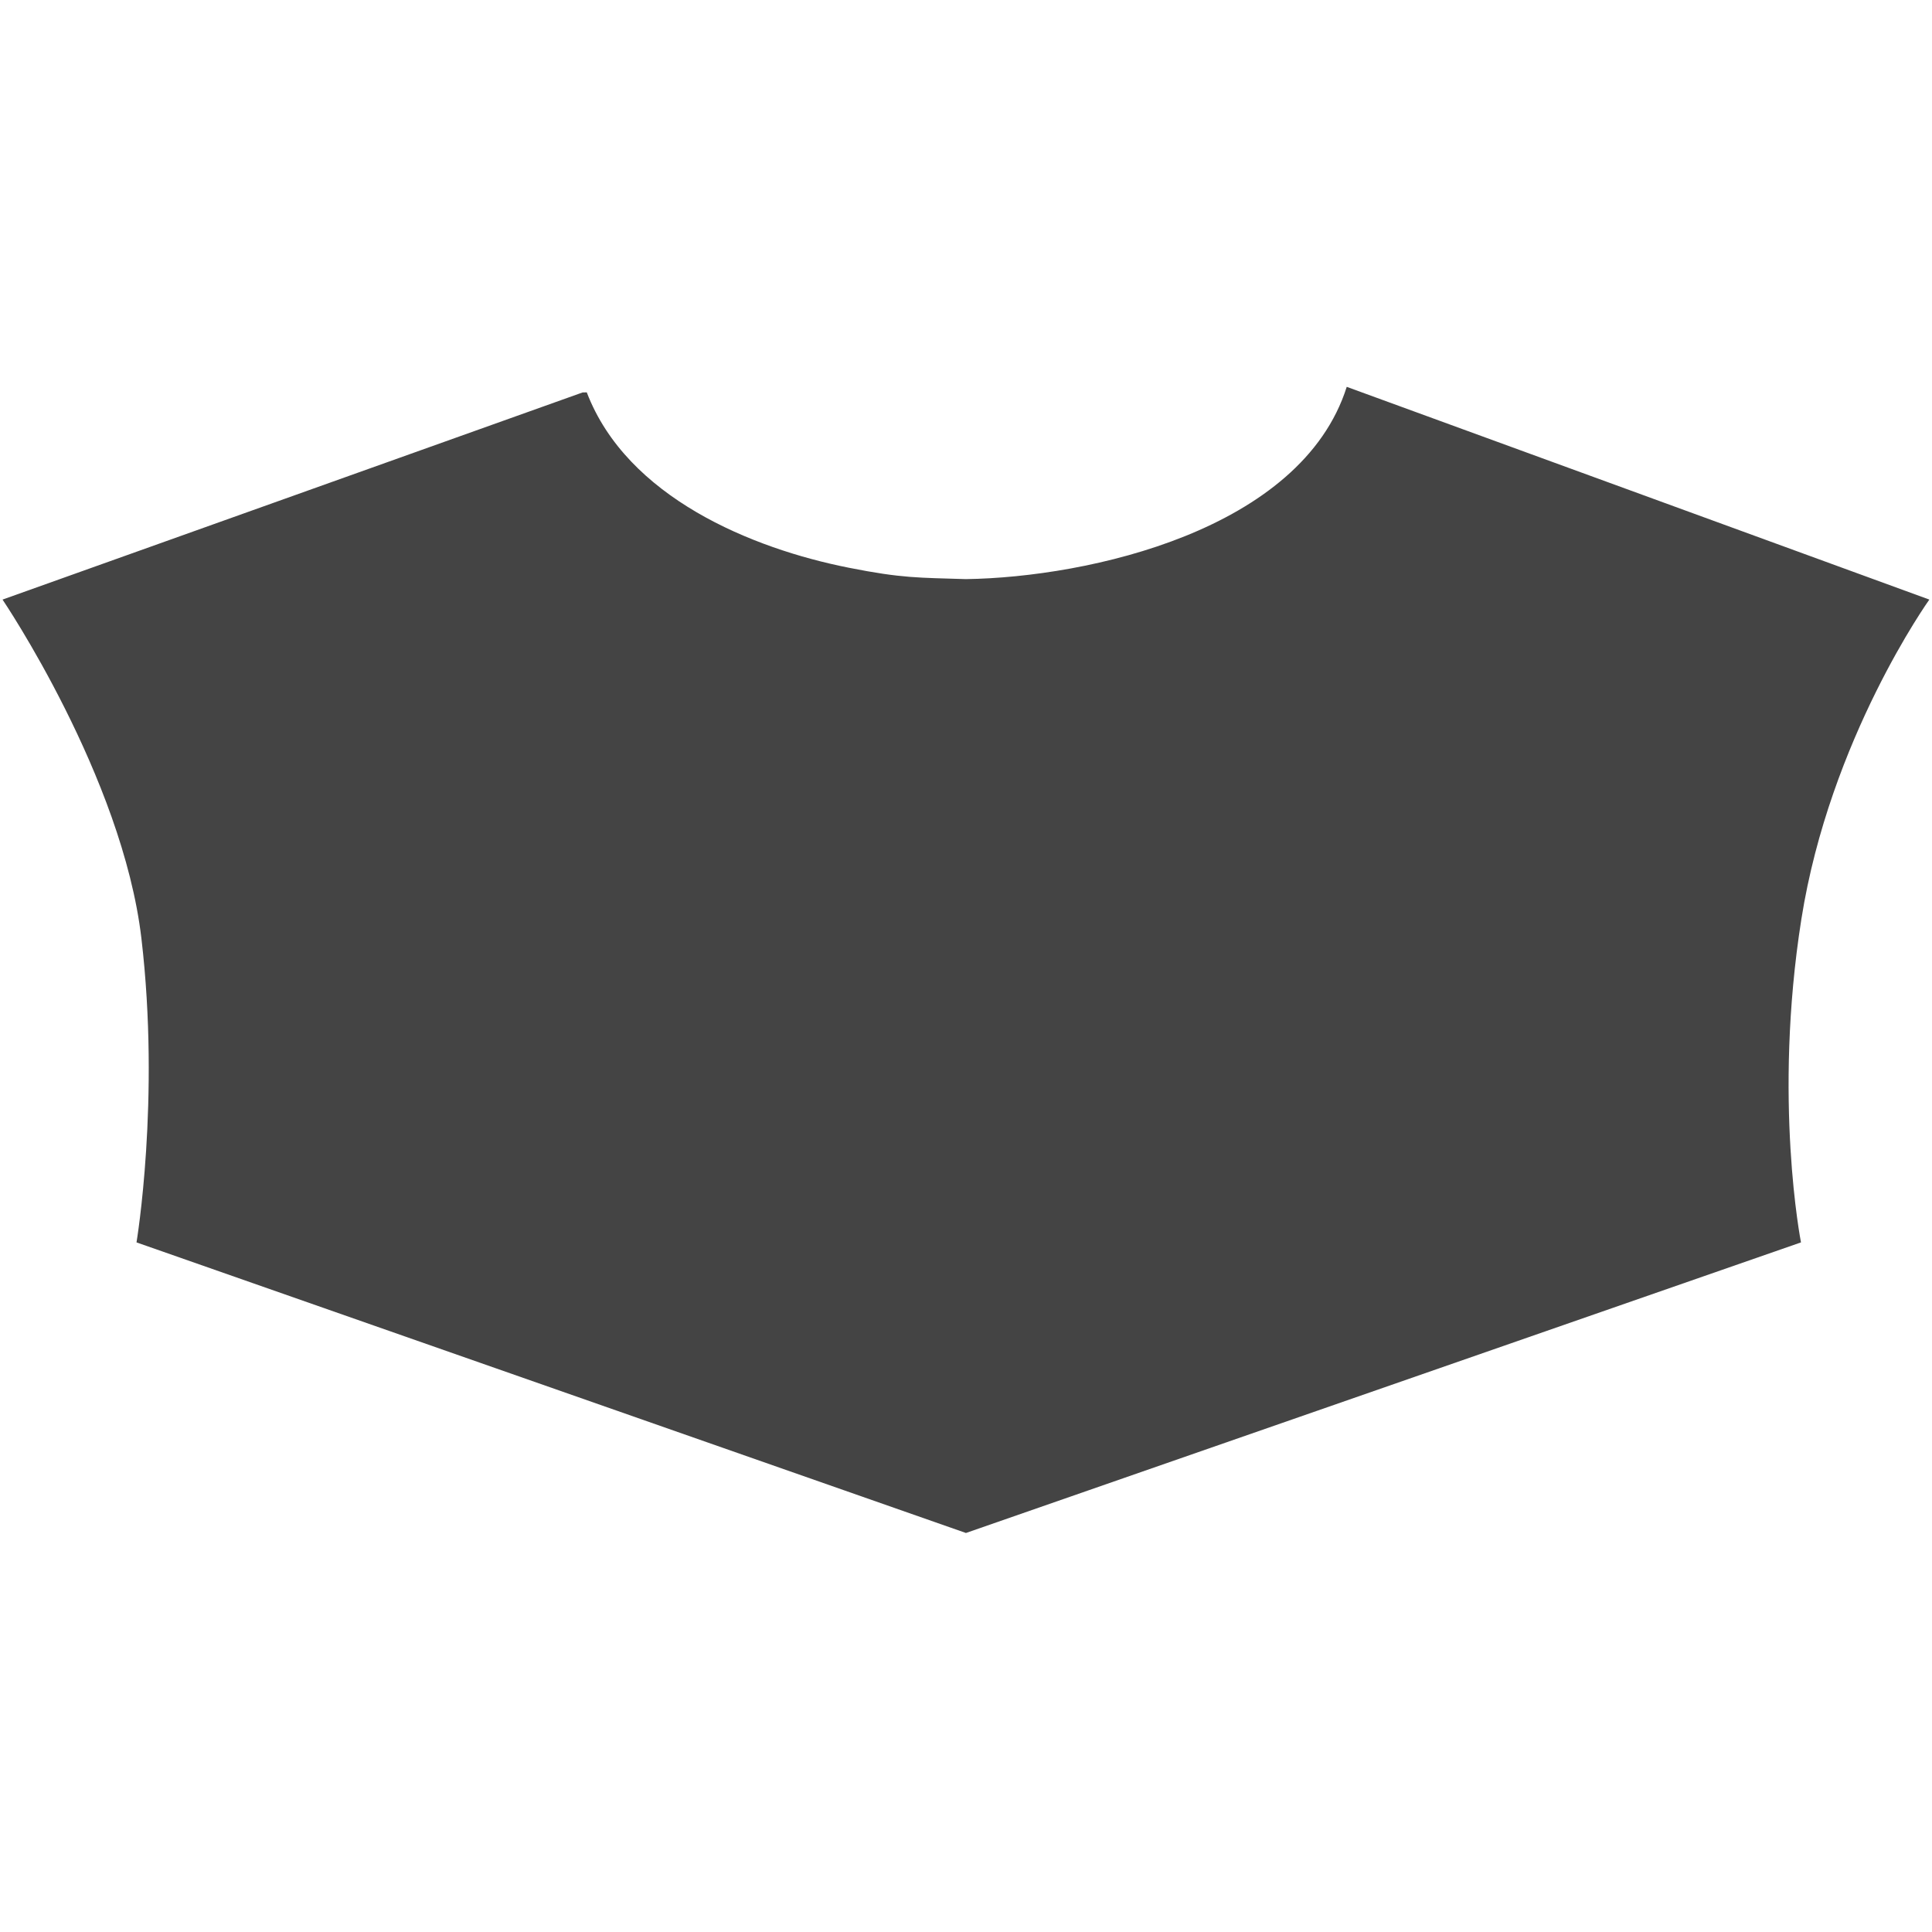 <!-- Generated by IcoMoon.io -->
<svg version="1.1" xmlns="http://www.w3.org/2000/svg" width="32" height="32" viewBox="0 0 32 32">
<title>loyalty-start</title>
<path fill="#444" d="M22.308 6.408l9.648 3.523c0 0-1.648 2.304-2.12 5.295s-0.006 5.352-0.006 5.352l-13.831 4.813-13.738-4.813c0 0 0.396-2.361 0.081-5.037s-2.3-5.61-2.3-5.61l9.608-3.431 0.069-0.001c0.665 1.74 2.739 2.587 4.338 2.904 0.889 0.177 1.162 0.164 1.941 0.189 2.027-0.029 5.556-0.81 6.308-3.184z"></path>
</svg>
